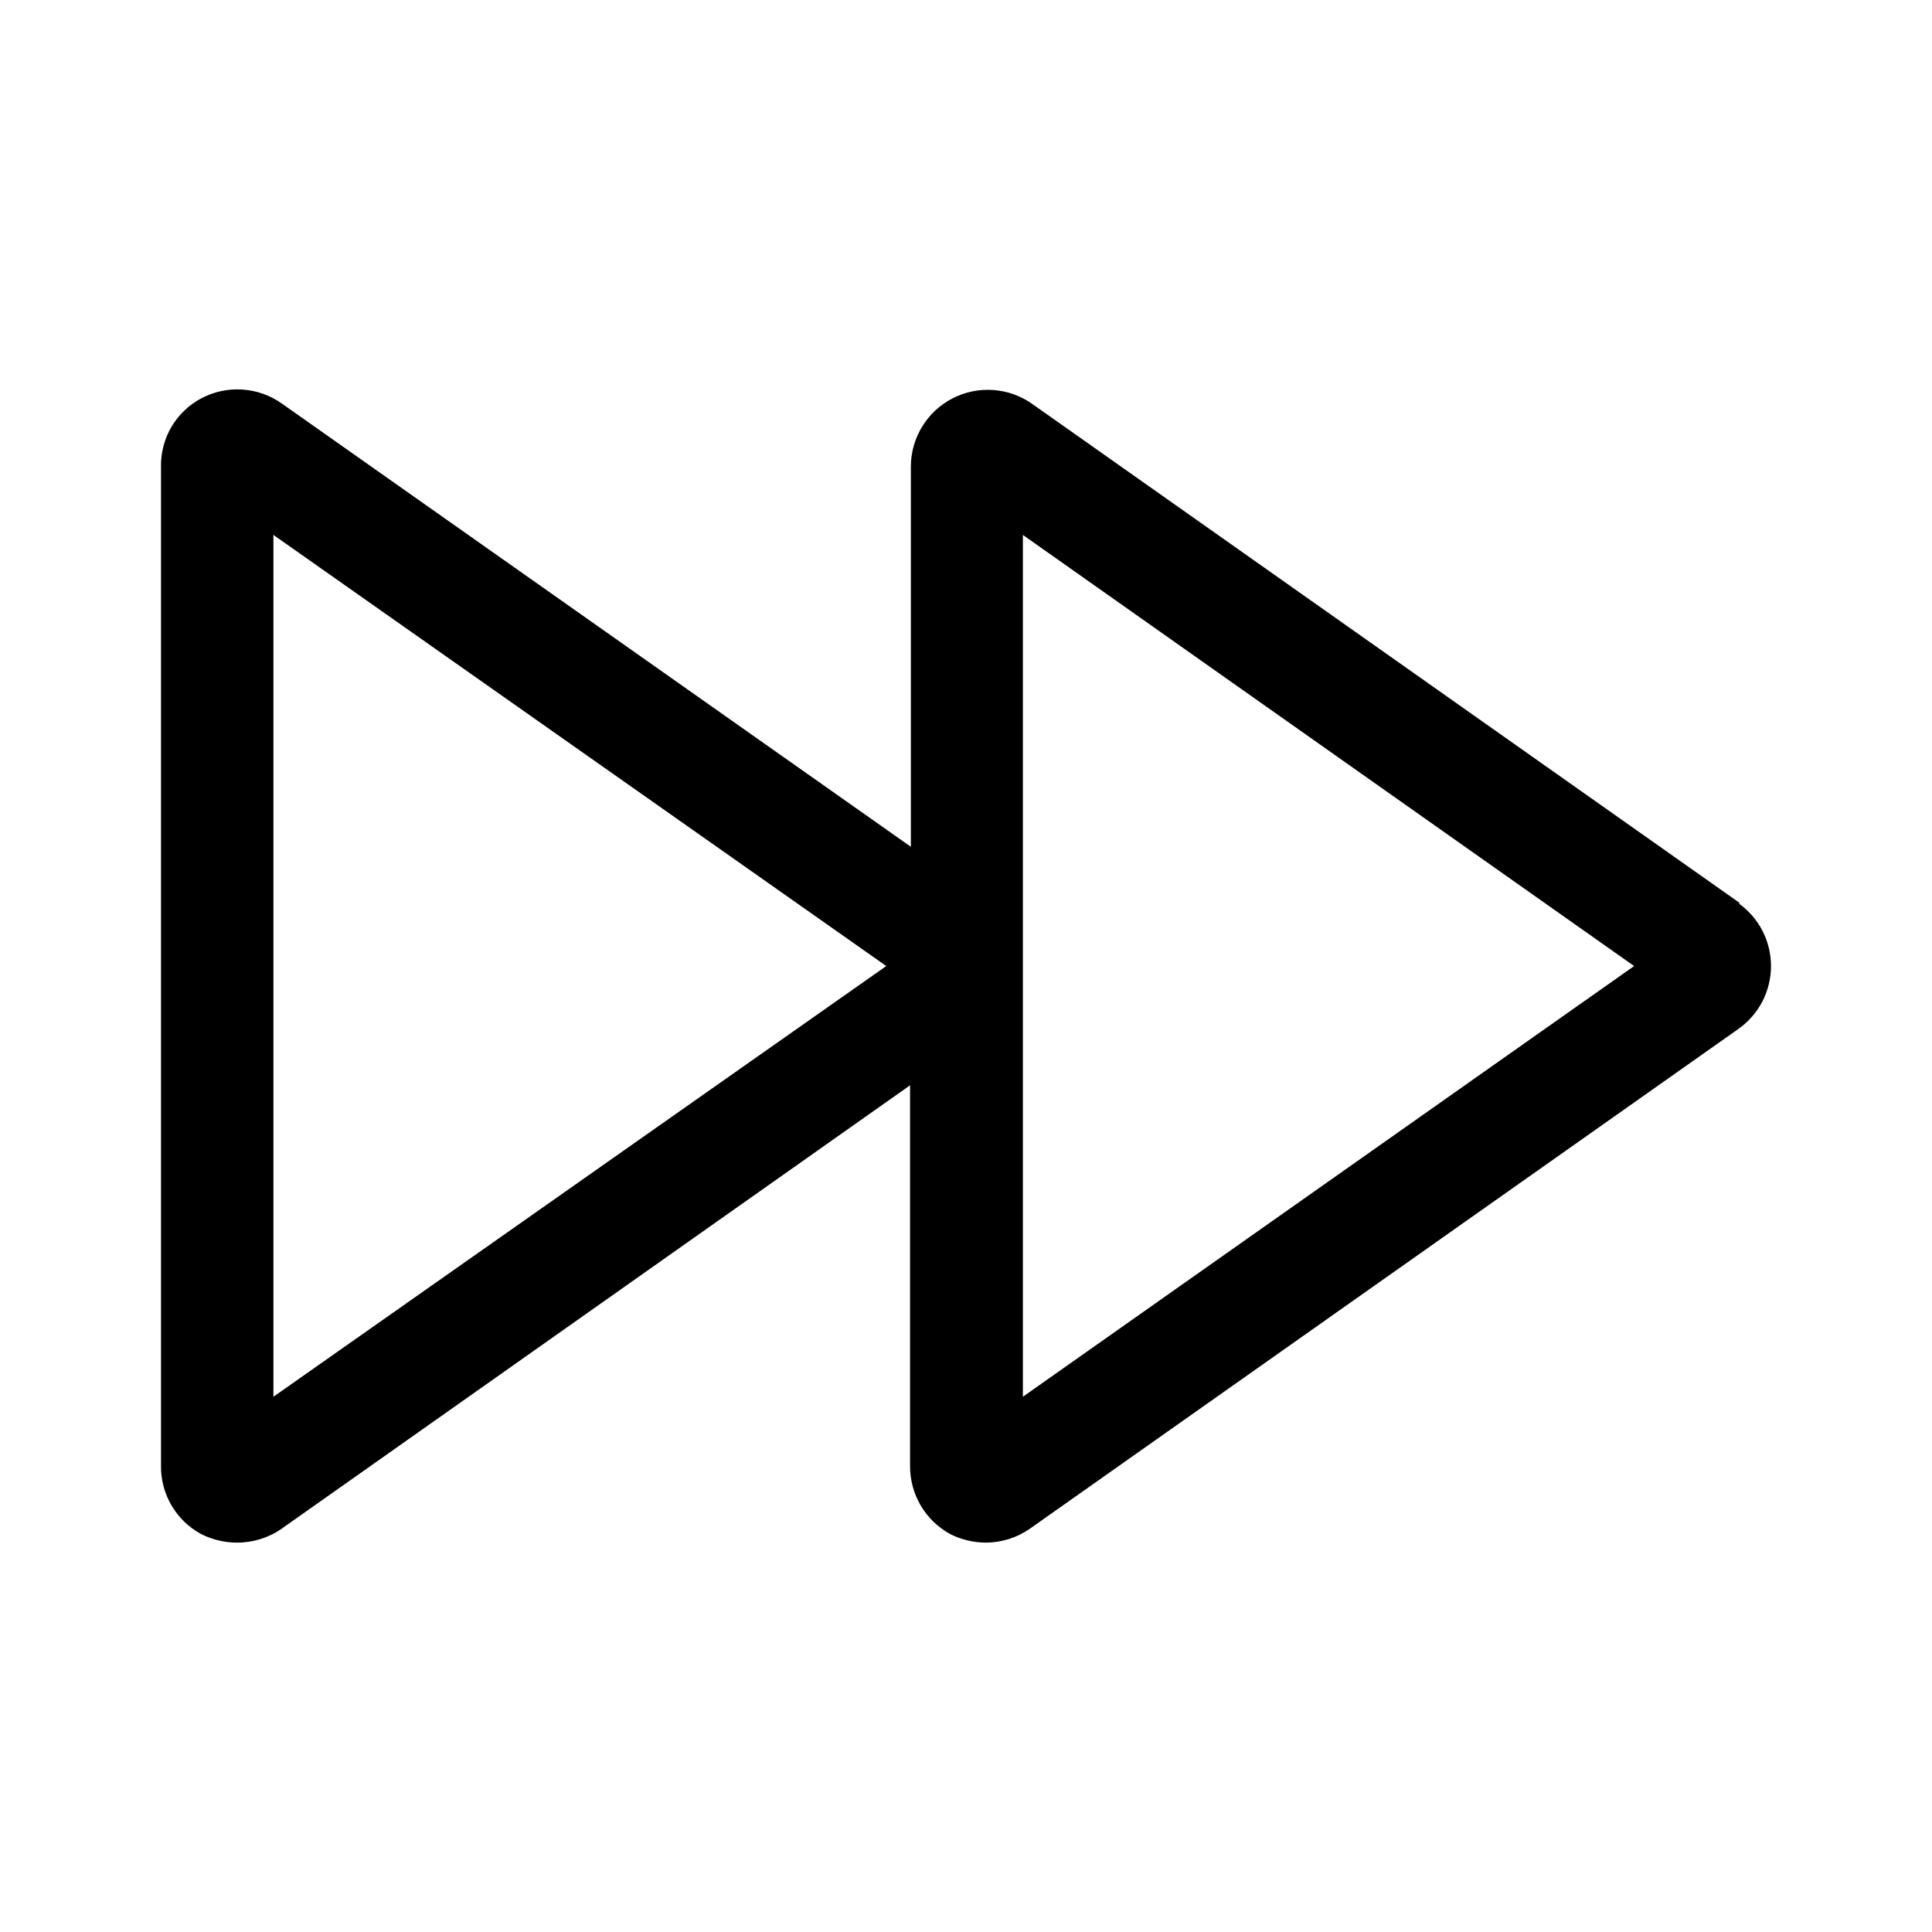 <svg width="48" height="48" viewBox="0 0 48 48" fill="none" xmlns="http://www.w3.org/2000/svg">
<path d="M43.231 22.44L25.633 10.027C25.347 9.828 25.012 9.711 24.664 9.689C24.316 9.666 23.969 9.74 23.66 9.9C23.35 10.061 23.091 10.303 22.91 10.601C22.728 10.898 22.631 11.24 22.63 11.588V21.038L7.003 10.027C6.714 9.822 6.374 9.701 6.021 9.678C5.667 9.655 5.314 9.731 5.001 9.896C4.695 10.059 4.439 10.303 4.262 10.601C4.086 10.9 3.995 11.241 4 11.588V36.414C3.995 36.762 4.086 37.105 4.263 37.405C4.439 37.705 4.695 37.951 5.001 38.116C5.275 38.252 5.576 38.324 5.882 38.326C6.283 38.328 6.675 38.206 7.003 37.976L22.61 26.964V36.414C22.607 36.762 22.699 37.104 22.875 37.404C23.051 37.703 23.305 37.949 23.611 38.116C23.884 38.252 24.186 38.324 24.492 38.326C24.886 38.325 25.27 38.203 25.593 37.976L43.191 25.563C43.441 25.386 43.645 25.152 43.786 24.881C43.926 24.609 44 24.307 44 24.001C44 23.695 43.926 23.394 43.786 23.122C43.645 22.85 43.441 22.616 43.191 22.44H43.231ZM6.793 34.702V13.29L22.019 24.001L6.793 34.702ZM25.413 34.702V24.011V13.29L40.599 24.001L25.413 34.702Z" fill="black"/>
</svg>
